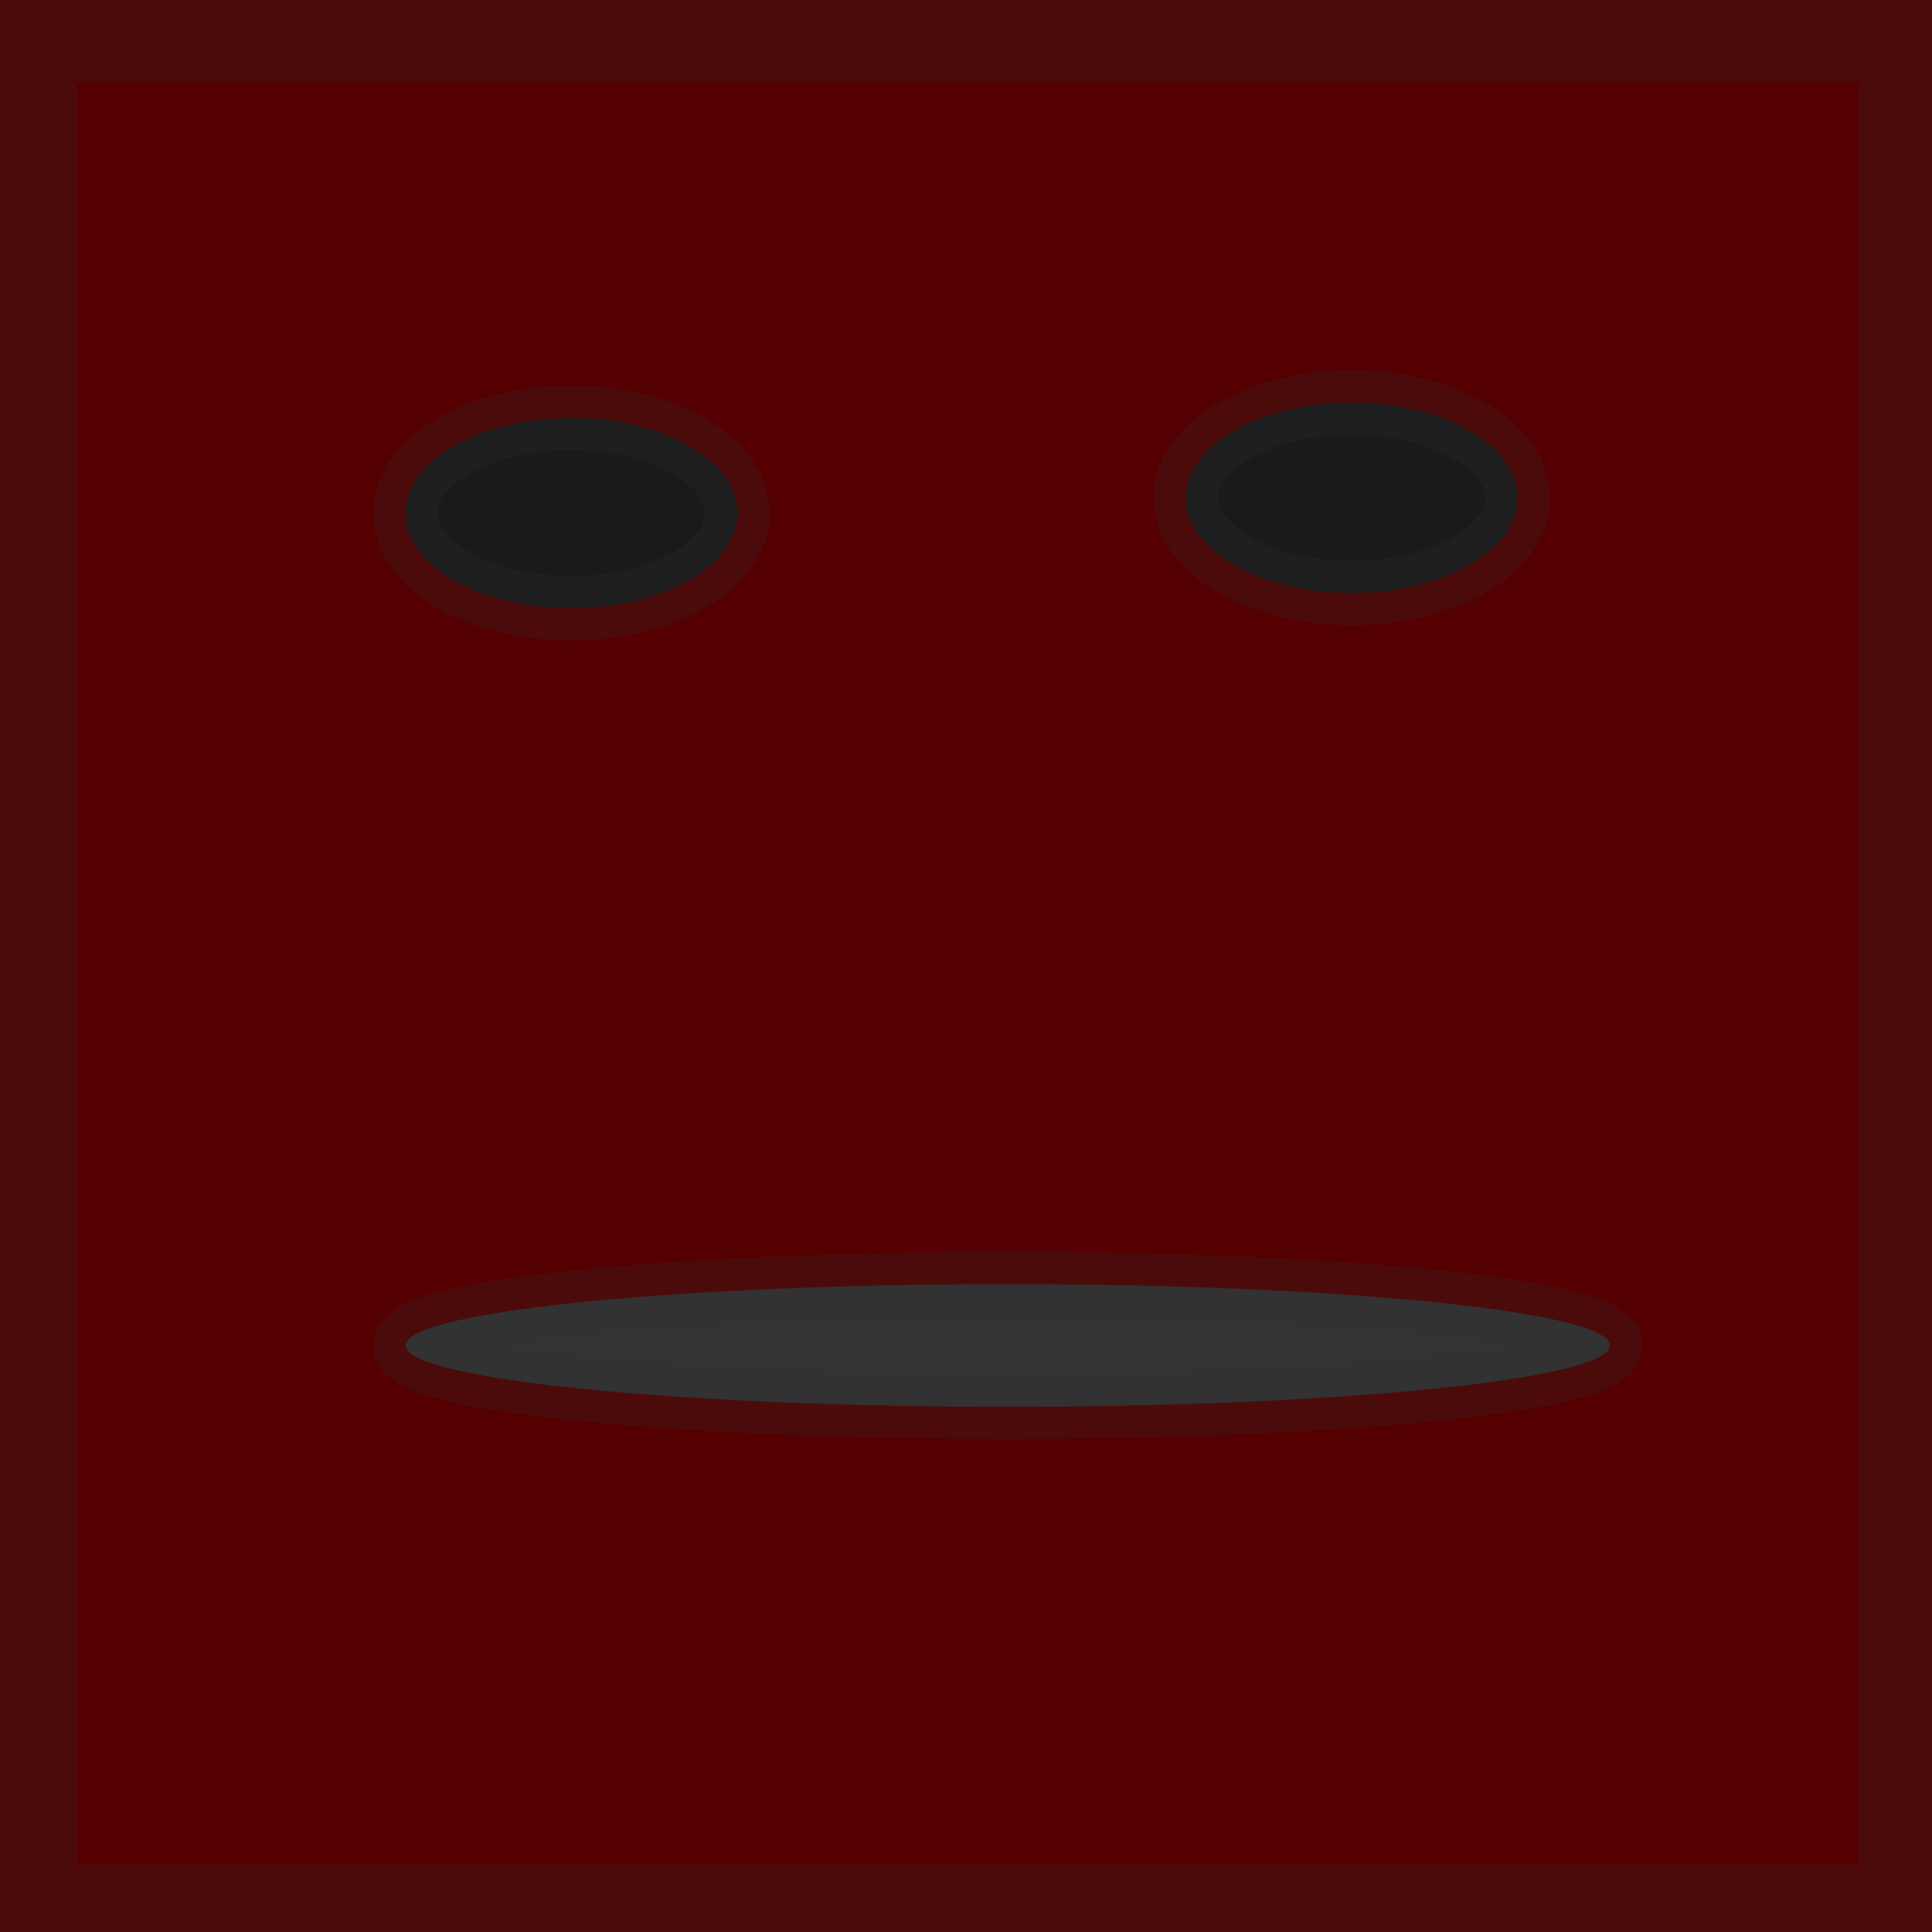 <?xml version="1.0" encoding="UTF-8" standalone="no"?>
<!-- Created with Inkscape (http://www.inkscape.org/) -->

<svg
   width="30"
   height="30"
   viewBox="0 0 7.937 7.938"
   version="1.1"
   id="svg5"
   sodipodi:docname="deadFrog.svg"
   inkscape:version="1.1.1 (3bf5ae0d25, 2021-09-20)"
   xmlns:inkscape="http://www.inkscape.org/namespaces/inkscape"
   xmlns:sodipodi="http://sodipodi.sourceforge.net/DTD/sodipodi-0.dtd"
   xmlns="http://www.w3.org/2000/svg"
   xmlns:svg="http://www.w3.org/2000/svg">
  <sodipodi:namedview
     id="namedview7"
     pagecolor="#505050"
     bordercolor="#eeeeee"
     borderopacity="1"
     inkscape:pageshadow="0"
     inkscape:pageopacity="0"
     inkscape:pagecheckerboard="0"
     inkscape:document-units="mm"
     showgrid="false"
     units="px"
     inkscape:zoom="10.482005"
     inkscape:cx="21.608461"
     inkscape:cy="10.16027"
     inkscape:window-width="1366"
     inkscape:window-height="705"
     inkscape:window-x="-8"
     inkscape:window-y="-8"
     inkscape:window-maximized="1"
     inkscape:current-layer="layer1" />
  <defs
     id="defs2" />
  <g
     inkscape:label="Layer 1"
     inkscape:groupmode="layer"
     id="layer1">
    <rect
       style="fill:#550000;fill-opacity:1;stroke:#2f2f2f;stroke-width:0.776;stroke-opacity:0.24"
       id="rect890"
       width="8.096"
       height="8.096"
       x="-0.073"
       y="-0.047" />
    <ellipse
       style="fill:#1a1a1a;fill-opacity:1;stroke:#2f2f2f;stroke-width:0.265;stroke-opacity:0.24"
       id="path1170-7"
       cx="5.553"
       cy="2.045"
       rx="0.682"
       ry="0.391" />
    <ellipse
       style="fill:#1a1a1a;fill-opacity:1;stroke:#2f2f2f;stroke-width:0.265;stroke-opacity:0.24"
       id="path1170"
       cx="2.347"
       cy="2.108"
       rx="0.682"
       ry="0.391" />
    <ellipse
       style="fill:#333333;fill-opacity:1;stroke:#2f2f2f;stroke-width:0.265;stroke-opacity:0.24"
       id="path1444"
       cx="4.14"
       cy="5.528"
       rx="2.474"
       ry="0.252" />
  </g>
</svg>
